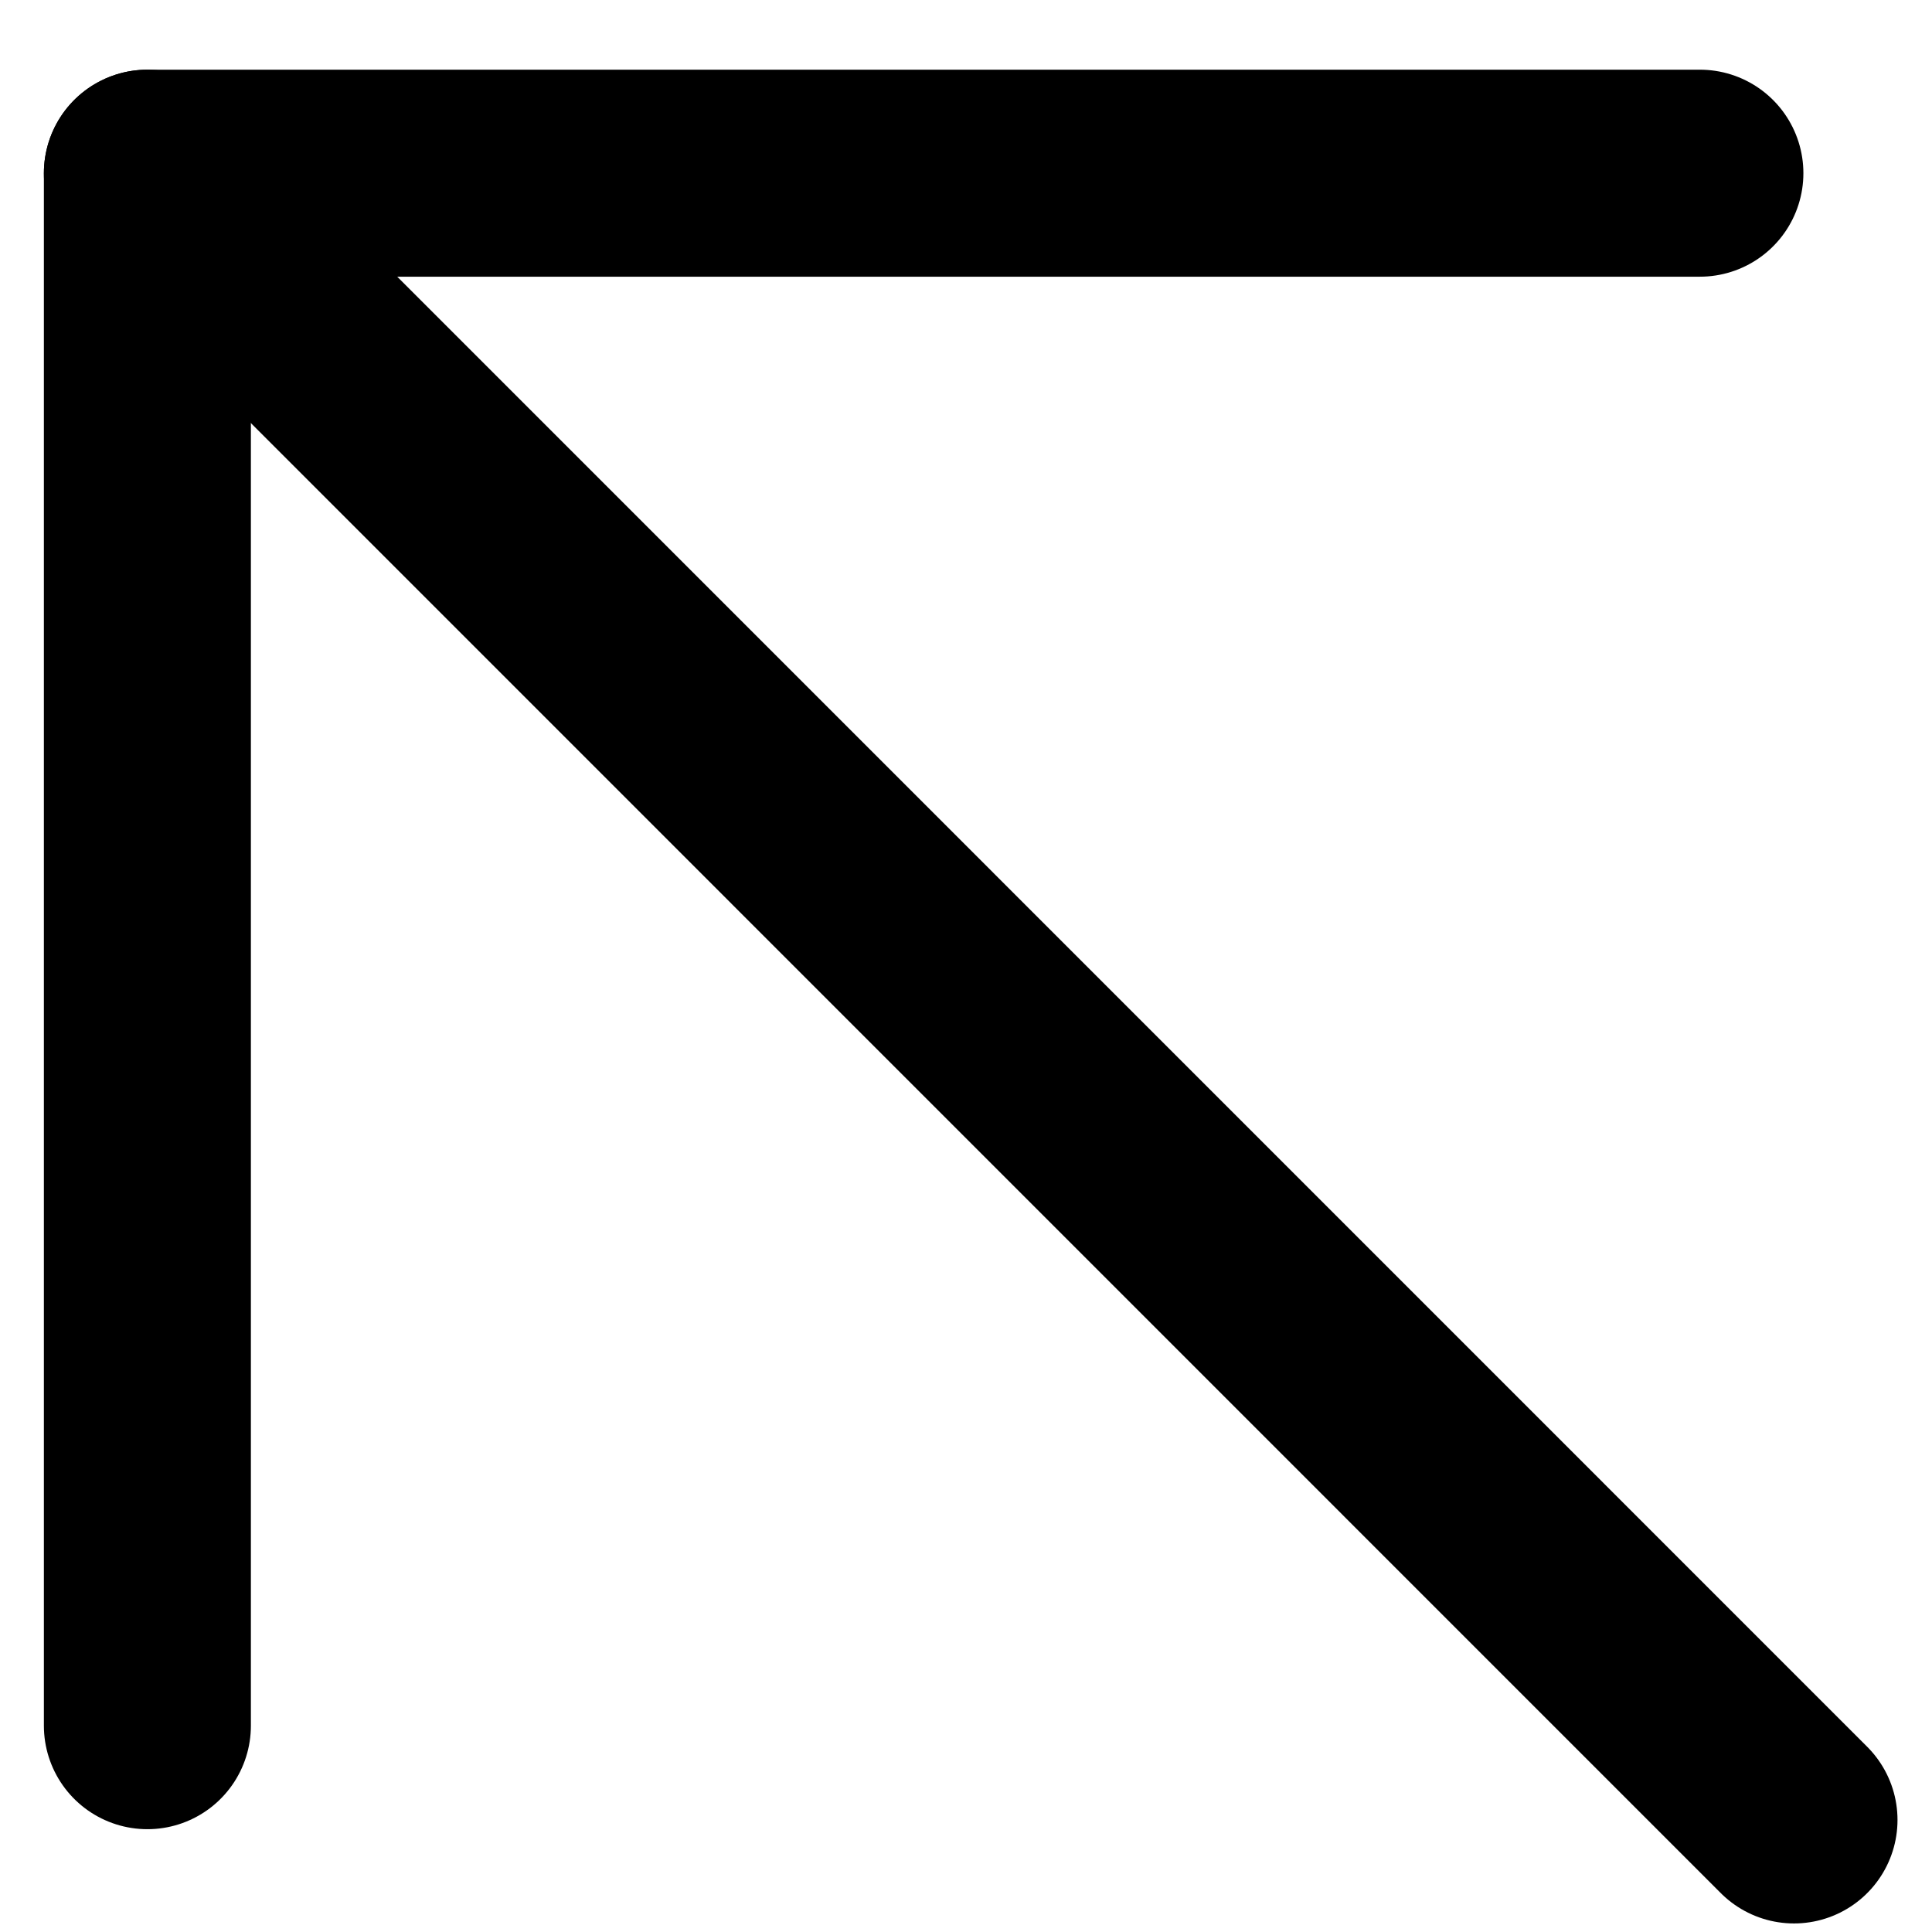 <?xml version="1.0" encoding="UTF-8"?>
<svg width="14px" height="14px" viewBox="0 0 14 14" version="1.1" xmlns="http://www.w3.org/2000/svg" xmlns:xlink="http://www.w3.org/1999/xlink">
    <!-- Generator: Sketch 63.1 (92452) - https://sketch.com -->
    <title>arrrow</title>
    <desc>Created with Sketch.</desc>
    <g id="Prototype-Flow-2-|-Prioritized" stroke="none" stroke-width="1" fill="none" fill-rule="evenodd" stroke-linecap="round" stroke-linejoin="round">
        <g id="FLOW-3---Screen-1" transform="translate(-346, -114)" stroke="#000000" stroke-width="1.5">
            <g id="Group-9" transform="translate(16, 114)">
                <g id="arrrow" transform="translate(337, 7.5) rotate(-180) translate(-337, -7.5) translate(331, 1)">
                    <line x1="-1.25e-07" y1="0.812" x2="11.932" y2="12.745" id="Stroke-3"></line>
                    <polyline id="Stroke-5" points="0.682 12.745 11.932 12.745 11.932 1.495"></polyline>
                </g>
            </g>
        </g>
    </g>
</svg>